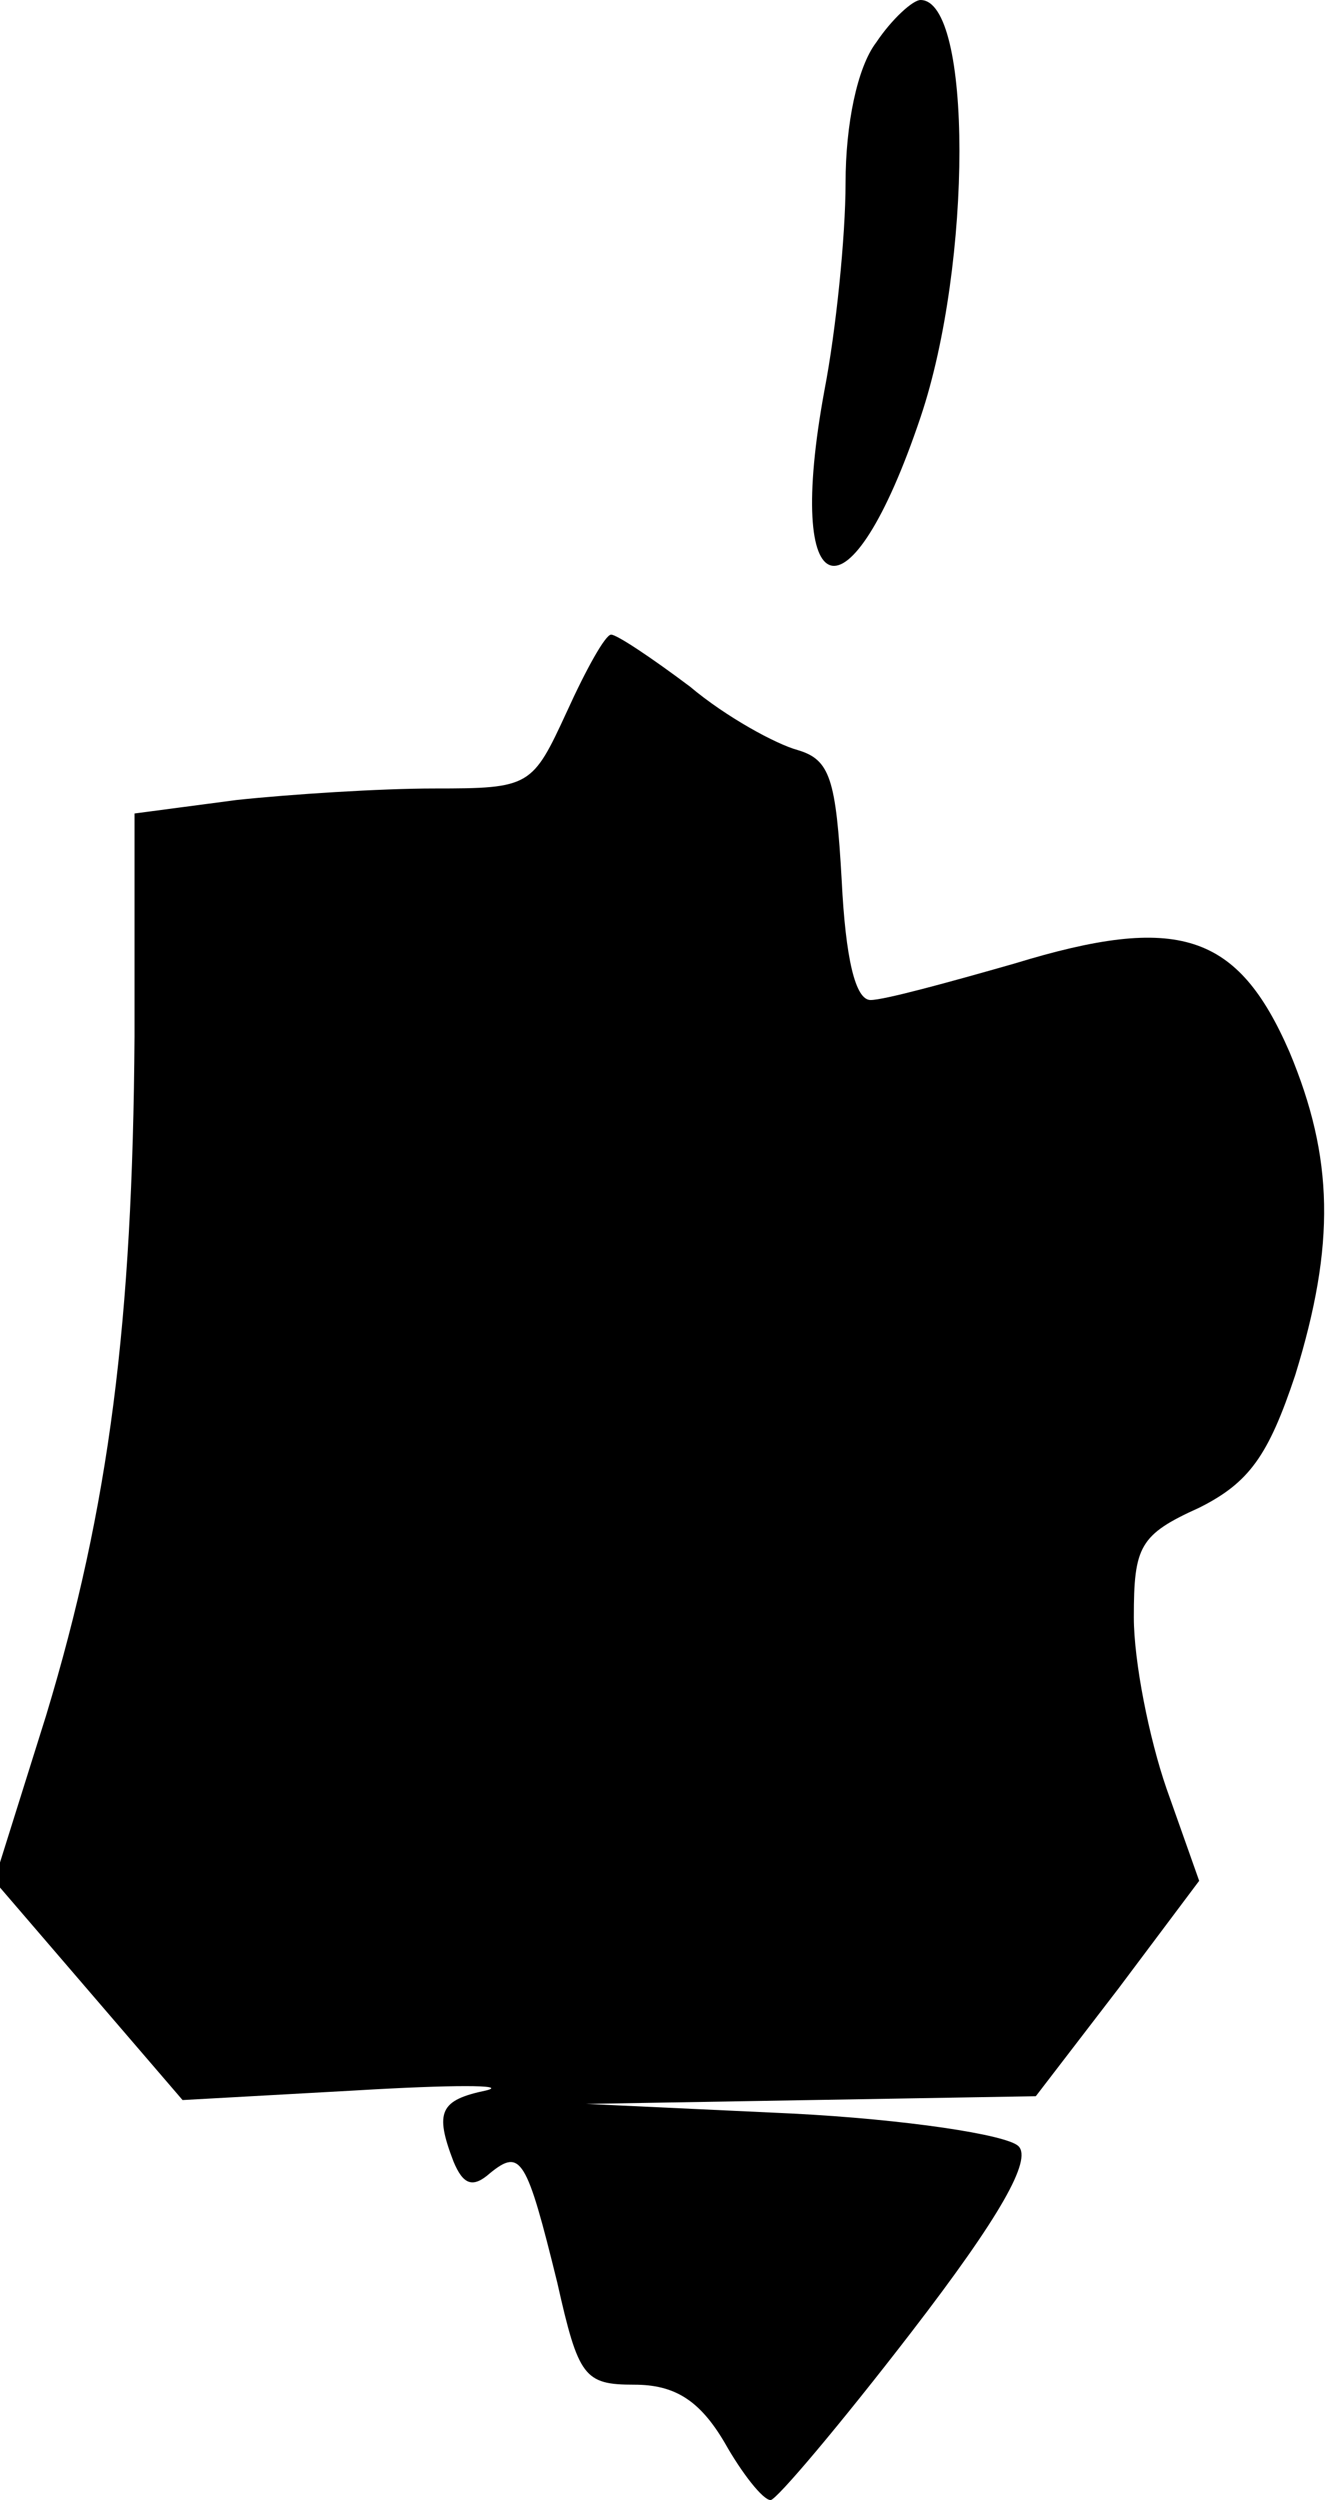 <?xml version="1.0" standalone="no"?>
<!DOCTYPE svg PUBLIC "-//W3C//DTD SVG 20010904//EN"
 "http://www.w3.org/TR/2001/REC-SVG-20010904/DTD/svg10.dtd">
<svg version="1.0" xmlns="http://www.w3.org/2000/svg"
 width="69pt" height="130pt" viewBox="0 0 69 130"
 preserveAspectRatio="xMidYMid meet">
<g transform="translate(0,130) scale(0.1,-0.1)"
fill="#000000" stroke="none">
<path fill="#000000" stroke="none" d="M456 1278 c-10 -13 -16 -43 -16 -73 0
-28 -5 -77 -11 -108 -21 -114 13 -124 50 -14 27 80 27 217 0 217 -4 0 -15 -10
-23 -22z"/>
<path fill="#000000" stroke="none" d="M295 930 c-18 -39 -19 -40 -69 -40 -28
0 -75 -3 -103 -6 l-53 -7 0 -116 c-1 -148 -13 -244 -46 -353 l-27 -86 49 -57
49 -57 90 5 c50 3 80 3 68 0 -24 -5 -27 -11 -17 -37 5 -12 10 -14 19 -6 16 13
19 8 35 -57 11 -49 14 -53 40 -53 21 0 34 -8 47 -30 9 -16 20 -30 24 -30 3 0
36 39 73 87 47 61 63 90 56 97 -6 6 -59 14 -118 17 l-107 5 117 2 117 2 43 56
42 56 -17 48 c-9 26 -17 66 -17 89 0 37 3 43 34 57 26 13 36 27 50 69 21 68
20 113 -3 168 -27 62 -58 72 -143 46 -35 -10 -68 -19 -75 -19 -8 0 -13 22 -15
62 -3 53 -6 63 -23 68 -11 3 -37 17 -56 33 -20 15 -38 27 -41 27 -3 0 -13 -18
-23 -40z"/>
</g>
</svg>
